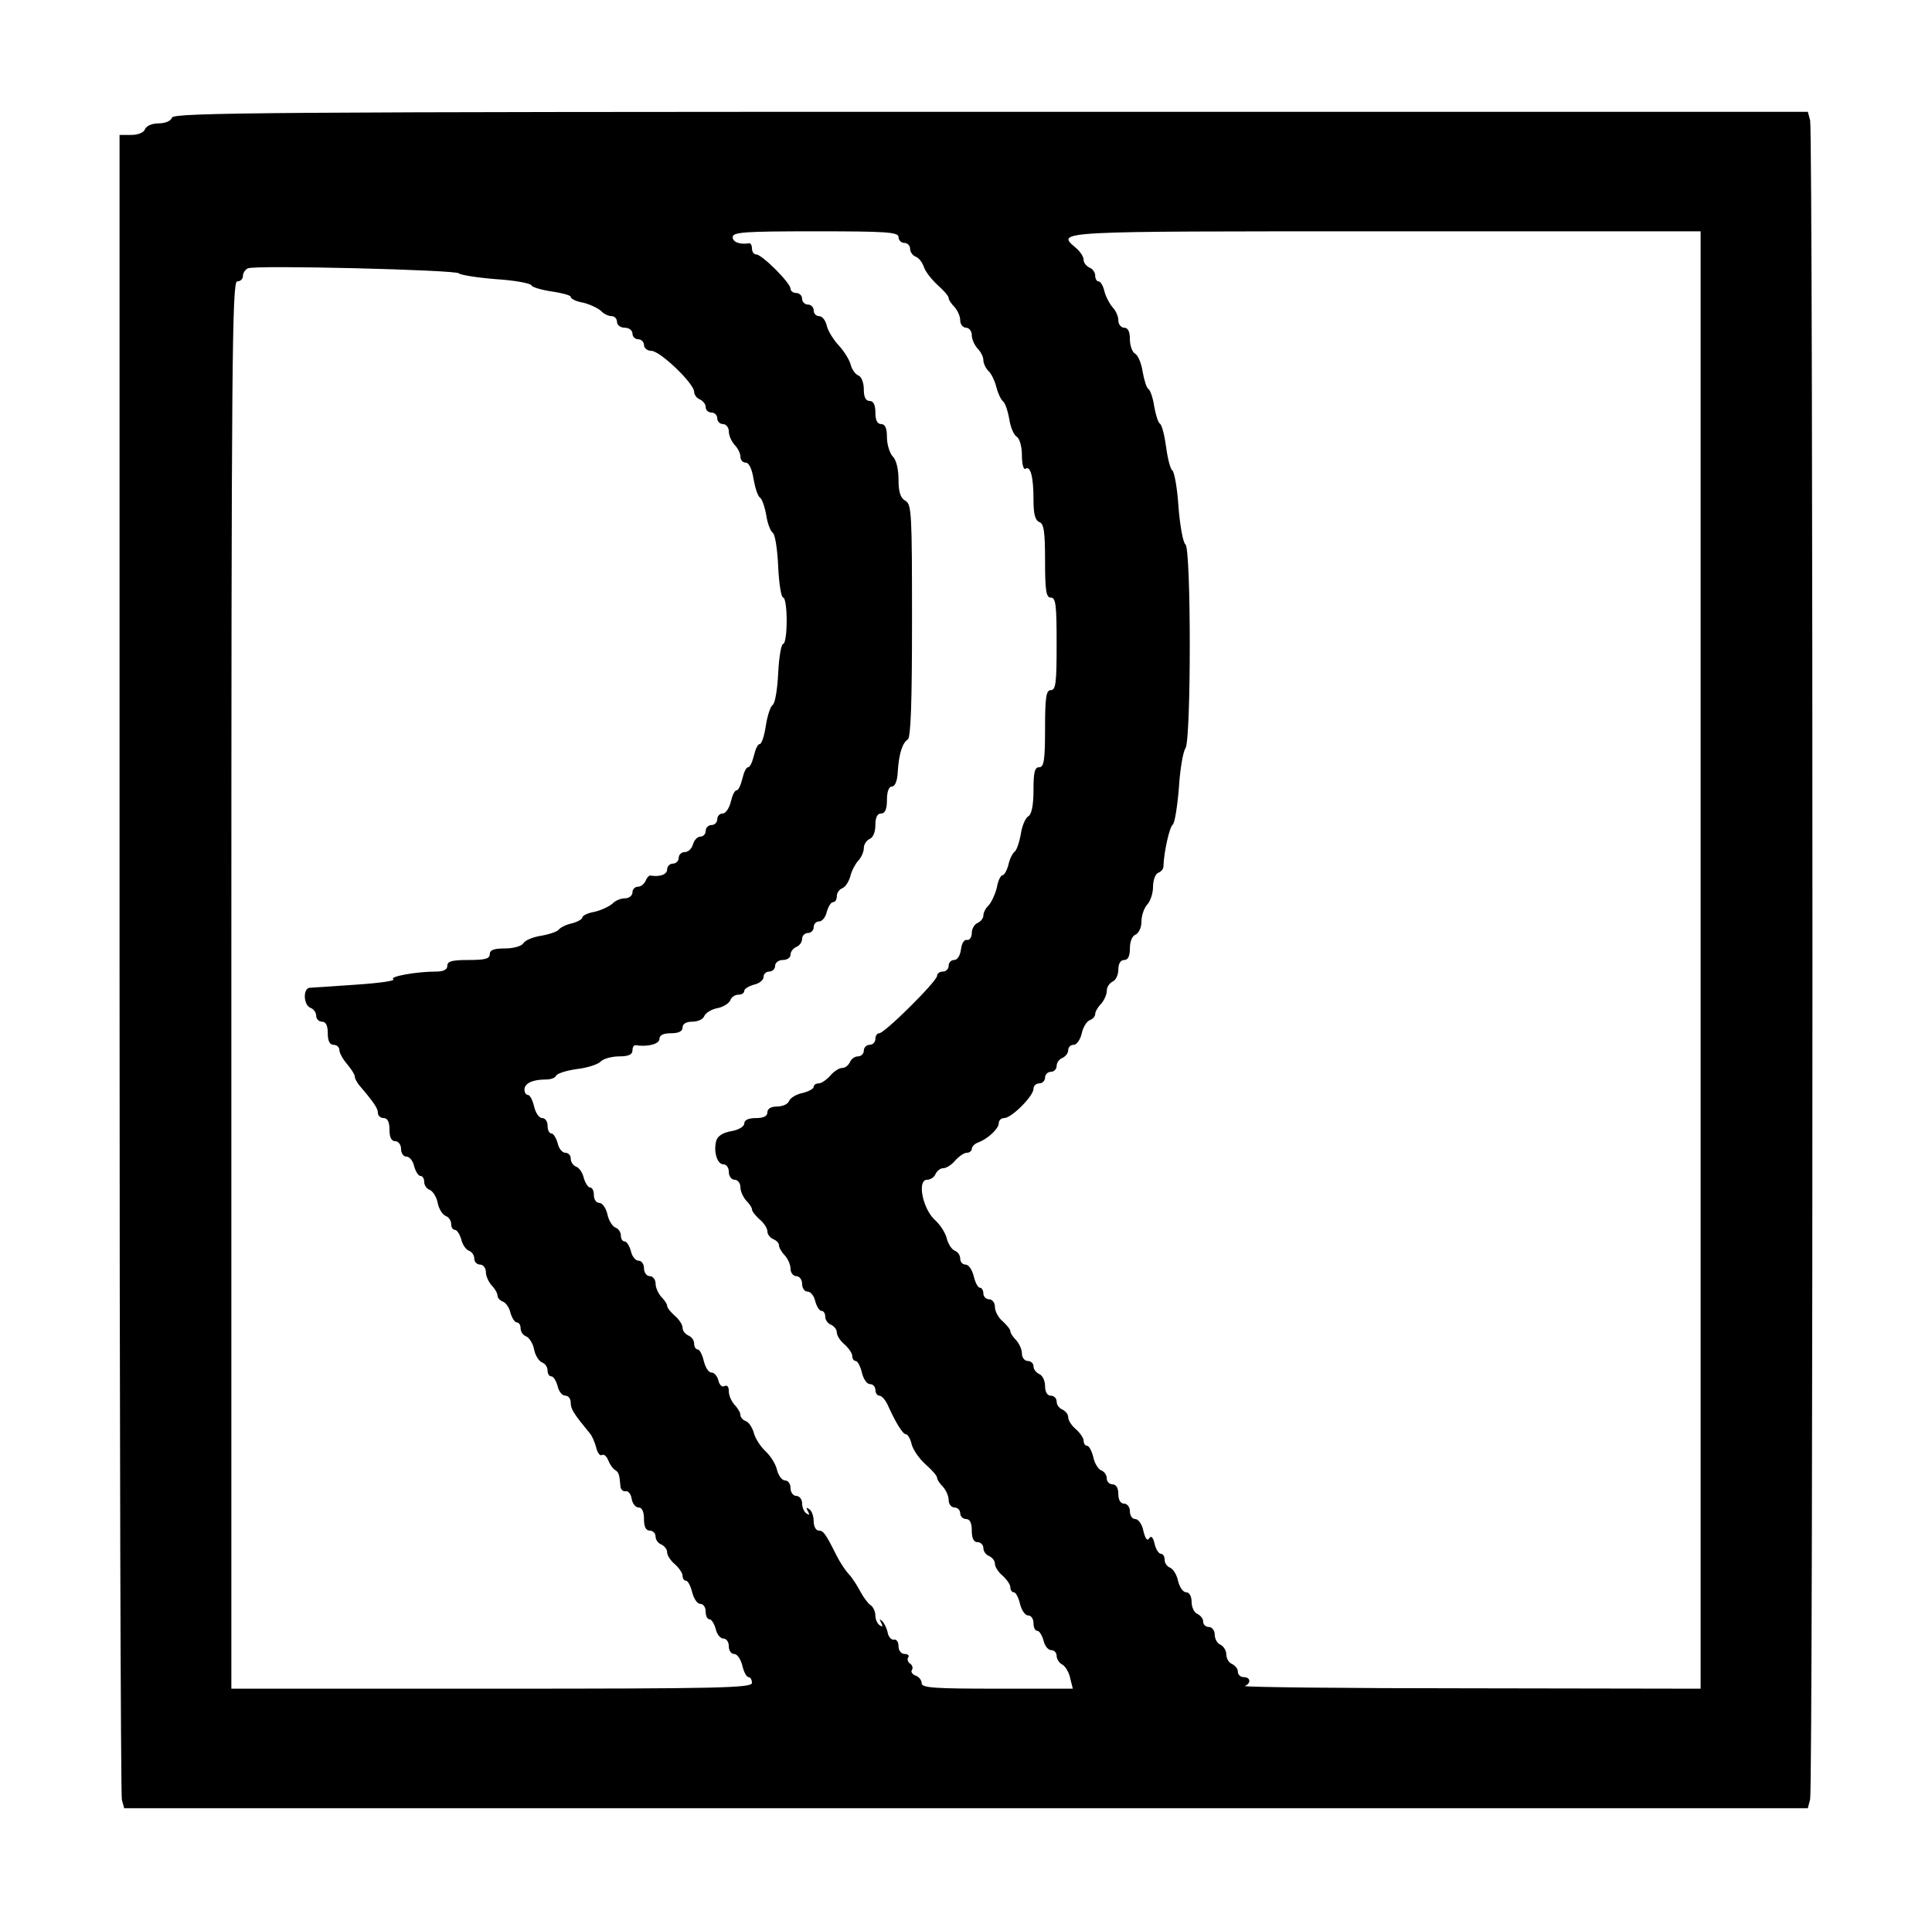 <?xml version="1.0" standalone="no"?>
<!DOCTYPE svg PUBLIC "-//W3C//DTD SVG 20010904//EN"
 "http://www.w3.org/TR/2001/REC-SVG-20010904/DTD/svg10.dtd">
<svg version="1.0" xmlns="http://www.w3.org/2000/svg"
 width="501pt" height="498pt" viewBox="0 0 501 498"
 preserveAspectRatio="xMidYMid meet">

<g transform="translate(0,498) scale(0.1,-0.1)"
fill="#000000" stroke="none">
<path d="M446 4675 c-3 -9 -18 -15 -35 -15 -16 0 -31 -6 -35 -15 -3 -9 -18
-15 -36 -15 l-30 0 0 -2147 c0 -1182 3 -2158 6 -2171 l6 -22 2183 0 2183 0 6
23 c8 29 8 4325 0 4355 l-6 22 -2118 0 c-1873 0 -2119 -2 -2124 -15z m1884
-310 c0 -8 7 -15 15 -15 8 0 15 -7 15 -15 0 -9 7 -18 15 -21 8 -3 17 -15 21
-27 4 -12 20 -32 35 -46 16 -14 29 -29 29 -34 0 -5 7 -15 15 -23 8 -9 15 -24
15 -35 0 -10 7 -19 15 -19 8 0 15 -9 15 -19 0 -11 7 -26 15 -35 8 -8 15 -21
15 -30 0 -8 6 -21 13 -28 8 -7 17 -27 21 -43 4 -16 12 -32 17 -36 5 -3 12 -23
16 -45 3 -21 12 -43 20 -47 7 -5 13 -25 13 -48 0 -22 4 -38 9 -35 13 9 21 -20
21 -79 0 -38 4 -54 15 -59 12 -4 15 -25 15 -101 0 -78 3 -95 15 -95 13 0 15
-20 15 -120 0 -100 -2 -120 -15 -120 -12 0 -15 -18 -15 -100 0 -82 -3 -100
-15 -100 -12 0 -15 -13 -15 -60 0 -39 -5 -62 -13 -67 -8 -4 -17 -26 -20 -47
-4 -22 -11 -42 -16 -45 -5 -4 -13 -19 -16 -34 -4 -15 -11 -27 -15 -27 -5 0
-12 -14 -15 -32 -4 -17 -14 -38 -21 -46 -8 -7 -14 -19 -14 -27 0 -7 -7 -15
-15 -19 -8 -3 -15 -15 -15 -26 0 -11 -6 -19 -12 -18 -8 2 -14 -9 -16 -24 -2
-16 -9 -28 -18 -28 -8 0 -14 -7 -14 -15 0 -8 -7 -15 -15 -15 -8 0 -15 -5 -15
-11 0 -14 -136 -149 -150 -149 -6 0 -10 -7 -10 -15 0 -8 -7 -15 -15 -15 -8 0
-15 -7 -15 -15 0 -8 -7 -15 -15 -15 -9 0 -18 -7 -21 -15 -4 -8 -12 -15 -20
-15 -8 0 -22 -9 -31 -20 -10 -11 -23 -20 -30 -20 -7 0 -13 -4 -13 -9 0 -5 -13
-12 -29 -16 -16 -3 -32 -13 -35 -21 -3 -8 -17 -14 -31 -14 -16 0 -25 -6 -25
-15 0 -10 -10 -15 -30 -15 -19 0 -30 -5 -30 -14 0 -8 -15 -17 -34 -20 -22 -4
-36 -13 -39 -26 -7 -28 3 -60 19 -60 8 0 14 -9 14 -20 0 -11 7 -20 15 -20 8 0
15 -9 15 -19 0 -11 7 -26 15 -35 8 -8 15 -18 15 -23 0 -5 9 -16 20 -26 11 -9
20 -23 20 -31 0 -8 7 -16 15 -20 8 -3 15 -10 15 -16 0 -6 7 -18 15 -26 8 -9
15 -24 15 -35 0 -10 7 -19 15 -19 8 0 15 -9 15 -20 0 -11 6 -20 14 -20 8 0 17
-11 20 -25 4 -14 11 -25 16 -25 6 0 10 -7 10 -15 0 -9 7 -18 15 -21 8 -4 15
-12 15 -20 0 -8 9 -22 20 -31 11 -10 20 -23 20 -30 0 -7 4 -13 9 -13 5 0 12
-14 16 -30 4 -17 13 -30 21 -30 8 0 14 -7 14 -15 0 -8 5 -15 10 -15 6 0 15
-10 21 -22 21 -47 40 -78 48 -78 5 0 12 -12 15 -26 4 -15 20 -38 37 -53 16
-14 29 -29 29 -34 0 -5 7 -15 15 -23 8 -9 15 -24 15 -35 0 -10 7 -19 15 -19 8
0 15 -7 15 -15 0 -8 7 -15 15 -15 10 0 15 -10 15 -30 0 -20 5 -30 15 -30 8 0
15 -7 15 -15 0 -9 7 -18 15 -21 8 -4 15 -12 15 -20 0 -8 9 -22 20 -31 11 -10
20 -23 20 -30 0 -7 4 -13 9 -13 5 0 12 -13 16 -30 4 -16 13 -30 21 -30 8 0 14
-9 14 -20 0 -11 4 -20 10 -20 5 0 12 -11 16 -25 3 -14 12 -25 20 -25 8 0 14
-7 14 -15 0 -7 6 -18 14 -22 8 -4 18 -20 21 -35 l7 -28 -196 0 c-161 0 -196 2
-196 14 0 8 -7 17 -16 20 -8 3 -13 10 -9 15 3 5 1 12 -5 16 -6 4 -8 11 -5 16
4 5 -1 9 -9 9 -9 0 -16 9 -16 20 0 11 -5 19 -12 17 -6 -1 -14 7 -16 18 -2 11
-9 25 -14 30 -8 7 -8 6 -3 -4 5 -9 4 -12 -3 -7 -7 4 -12 16 -12 26 0 10 -6 23
-13 27 -6 4 -18 20 -26 35 -8 15 -21 36 -30 45 -9 10 -23 31 -31 47 -30 60
-35 66 -47 66 -7 0 -13 11 -13 24 0 14 -5 28 -12 32 -7 5 -8 3 -3 -6 5 -9 4
-11 -3 -6 -7 4 -12 16 -12 27 0 10 -7 19 -15 19 -8 0 -15 9 -15 20 0 11 -6 20
-14 20 -8 0 -17 12 -21 27 -3 15 -17 37 -30 49 -13 12 -27 34 -30 47 -4 14
-13 28 -21 31 -8 3 -14 10 -14 16 0 6 -7 18 -15 26 -8 9 -15 24 -15 35 0 12
-4 17 -11 14 -6 -4 -13 2 -16 14 -3 12 -11 21 -18 21 -8 0 -16 14 -20 30 -4
17 -11 30 -16 30 -5 0 -9 7 -9 15 0 9 -7 18 -15 21 -8 4 -15 12 -15 20 0 8 -9
22 -20 31 -11 10 -20 21 -20 26 0 5 -7 15 -15 23 -8 9 -15 24 -15 35 0 10 -7
19 -15 19 -8 0 -15 9 -15 20 0 11 -6 20 -14 20 -8 0 -17 11 -20 25 -4 14 -11
25 -16 25 -6 0 -10 7 -10 15 0 9 -6 18 -14 21 -8 3 -18 19 -21 35 -4 16 -13
29 -21 29 -8 0 -14 9 -14 20 0 11 -4 20 -10 20 -5 0 -12 11 -16 24 -3 14 -12
27 -20 30 -8 3 -14 12 -14 21 0 8 -6 15 -14 15 -8 0 -17 11 -20 25 -4 14 -11
25 -16 25 -6 0 -10 9 -10 20 0 11 -6 20 -14 20 -8 0 -17 13 -21 30 -4 17 -11
30 -16 30 -5 0 -9 6 -9 14 0 16 21 26 55 26 13 0 25 4 27 10 2 5 25 13 53 17
27 3 56 12 63 20 7 7 29 13 48 13 24 0 34 5 34 15 0 8 3 14 8 14 31 -5 62 3
62 16 0 10 10 15 30 15 20 0 30 5 30 15 0 9 9 15 25 15 14 0 28 6 31 14 3 8
18 18 34 21 16 3 31 13 34 21 3 8 12 14 21 14 8 0 15 4 15 10 0 5 11 12 25 16
14 3 25 12 25 20 0 8 7 14 15 14 8 0 15 7 15 15 0 8 9 15 20 15 11 0 20 6 20
14 0 8 7 16 15 20 8 3 15 12 15 21 0 8 7 15 15 15 8 0 15 7 15 15 0 8 6 15 14
15 8 0 17 11 20 25 4 14 11 25 16 25 6 0 10 7 10 15 0 9 6 18 14 21 8 3 17 17
21 31 3 14 13 32 20 40 8 8 15 23 15 33 0 10 7 20 15 24 9 3 15 18 15 36 0 20
5 30 15 30 10 0 15 11 15 35 0 22 5 35 13 35 8 0 14 15 15 38 3 47 12 75 26
84 8 5 11 98 11 308 0 277 -1 302 -17 311 -13 7 -18 23 -18 55 0 27 -6 52 -15
60 -8 9 -15 31 -15 50 0 24 -5 34 -15 34 -10 0 -15 10 -15 30 0 20 -5 30 -15
30 -10 0 -15 10 -15 30 0 17 -6 33 -14 36 -8 3 -17 16 -20 28 -3 12 -17 35
-31 50 -14 15 -28 38 -31 51 -3 14 -12 25 -20 25 -8 0 -14 7 -14 15 0 8 -7 15
-15 15 -8 0 -15 7 -15 15 0 8 -7 15 -15 15 -8 0 -15 5 -15 11 0 15 -74 89 -89
89 -6 0 -11 7 -11 15 0 8 -3 14 -7 14 -25 -4 -43 3 -43 16 0 13 31 15 215 15
184 0 215 -2 215 -15z m2080 -1875 l0 -1890 -597 1 c-329 0 -592 3 -585 6 17
7 15 23 -3 23 -8 0 -15 6 -15 14 0 8 -7 16 -15 20 -8 3 -15 14 -15 25 0 10 -7
21 -15 25 -8 3 -15 15 -15 26 0 11 -7 20 -15 20 -8 0 -15 6 -15 14 0 8 -7 16
-15 20 -8 3 -15 17 -15 31 0 15 -6 25 -14 25 -8 0 -17 13 -21 29 -3 16 -13 32
-21 35 -8 3 -14 12 -14 21 0 8 -4 15 -10 15 -5 0 -13 12 -16 26 -4 17 -9 22
-14 14 -5 -8 -10 -1 -15 19 -3 17 -13 31 -21 31 -8 0 -14 9 -14 20 0 11 -7 20
-15 20 -9 0 -15 9 -15 25 0 16 -6 25 -15 25 -8 0 -15 7 -15 15 0 9 -6 18 -14
21 -8 3 -18 19 -21 35 -4 16 -11 29 -16 29 -5 0 -9 6 -9 13 0 7 -9 20 -20 30
-11 9 -20 23 -20 31 0 8 -7 16 -15 20 -8 3 -15 12 -15 21 0 8 -7 15 -15 15 -9
0 -15 9 -15 25 0 14 -7 28 -15 31 -8 4 -15 12 -15 20 0 8 -7 14 -15 14 -8 0
-15 9 -15 19 0 11 -7 26 -15 35 -8 8 -15 18 -15 23 0 5 -9 16 -20 26 -11 9
-20 26 -20 37 0 11 -7 20 -15 20 -8 0 -15 7 -15 15 0 8 -4 15 -9 15 -5 0 -12
13 -16 30 -4 16 -13 30 -21 30 -8 0 -14 7 -14 15 0 9 -6 18 -14 21 -8 3 -17
17 -21 32 -3 14 -18 37 -32 49 -31 30 -45 103 -19 103 9 0 19 7 22 15 4 8 12
15 20 15 8 0 22 9 31 20 10 11 23 20 30 20 7 0 13 5 13 10 0 6 8 14 17 17 26
10 53 36 53 50 0 7 6 13 14 13 19 0 76 57 76 76 0 8 7 14 15 14 8 0 15 7 15
15 0 8 7 15 15 15 8 0 15 7 15 15 0 9 7 18 15 21 8 4 15 12 15 20 0 8 6 14 14
14 8 0 17 13 21 29 3 16 13 32 21 35 8 3 14 10 14 16 0 6 7 18 15 26 8 9 15
24 15 34 0 10 7 20 15 24 8 3 15 17 15 31 0 16 6 25 15 25 10 0 15 10 15 30 0
18 6 33 15 36 8 4 15 18 15 34 0 16 7 35 15 44 8 8 15 29 15 46 0 17 6 33 13
36 8 3 14 10 14 17 1 37 16 103 24 108 5 3 12 46 16 95 3 49 11 95 17 103 15
19 15 519 0 529 -6 4 -14 47 -18 97 -3 49 -11 92 -16 95 -5 3 -12 30 -16 60
-4 30 -11 58 -16 61 -5 3 -11 23 -15 45 -3 21 -10 42 -15 45 -5 3 -11 23 -15
45 -3 21 -12 43 -20 47 -7 4 -13 21 -13 37 0 20 -5 30 -15 30 -8 0 -15 9 -15
19 0 11 -7 26 -15 34 -7 8 -17 26 -21 41 -3 14 -10 26 -15 26 -5 0 -9 7 -9 15
0 9 -7 18 -15 21 -8 4 -15 12 -15 20 0 8 -9 22 -20 31 -51 44 -64 43 800 43
l820 0 0 -1890z m-3220 1781 c3 -4 46 -11 95 -15 50 -3 91 -11 93 -16 2 -5 26
-12 53 -16 27 -4 49 -10 49 -14 0 -5 14 -12 32 -15 17 -4 38 -14 46 -21 7 -8
20 -14 28 -14 8 0 14 -7 14 -15 0 -8 9 -15 20 -15 11 0 20 -7 20 -15 0 -8 7
-15 15 -15 8 0 15 -7 15 -15 0 -8 9 -15 19 -15 23 0 111 -85 111 -106 0 -8 7
-17 15 -20 8 -4 15 -12 15 -20 0 -8 7 -14 15 -14 8 0 15 -7 15 -15 0 -8 7 -15
15 -15 8 0 15 -9 15 -19 0 -11 7 -26 15 -35 8 -8 15 -22 15 -30 0 -9 6 -16 14
-16 8 0 16 -16 20 -42 4 -23 11 -45 17 -49 5 -3 12 -23 16 -45 3 -21 11 -42
17 -46 6 -4 12 -43 14 -88 2 -44 8 -80 13 -80 5 0 9 -27 9 -60 0 -33 -4 -60
-9 -60 -5 0 -11 -34 -13 -76 -2 -41 -8 -78 -14 -82 -6 -4 -14 -28 -18 -54 -4
-27 -11 -48 -16 -48 -5 0 -11 -13 -15 -30 -4 -16 -10 -30 -15 -30 -5 0 -11
-13 -15 -30 -4 -16 -10 -30 -15 -30 -5 0 -11 -13 -15 -30 -4 -16 -13 -30 -21
-30 -8 0 -14 -7 -14 -15 0 -8 -7 -15 -15 -15 -8 0 -15 -7 -15 -15 0 -8 -6 -15
-14 -15 -7 0 -16 -9 -19 -20 -3 -11 -12 -20 -21 -20 -9 0 -16 -7 -16 -15 0 -8
-7 -15 -15 -15 -8 0 -15 -7 -15 -15 0 -13 -18 -20 -43 -16 -4 1 -10 -6 -13
-14 -4 -8 -12 -15 -20 -15 -8 0 -14 -7 -14 -15 0 -8 -9 -15 -19 -15 -11 0 -26
-6 -33 -14 -8 -7 -29 -17 -46 -21 -18 -3 -32 -10 -32 -15 0 -4 -12 -11 -27
-15 -15 -3 -30 -11 -34 -16 -3 -5 -23 -12 -45 -16 -21 -3 -43 -12 -47 -20 -5
-7 -25 -13 -47 -13 -29 0 -40 -4 -40 -15 0 -12 -13 -15 -55 -15 -42 0 -55 -3
-55 -15 0 -10 -10 -15 -29 -15 -51 0 -123 -13 -111 -20 6 -4 -37 -10 -97 -14
-59 -4 -114 -8 -120 -8 -18 -2 -16 -45 2 -52 8 -3 15 -12 15 -21 0 -8 7 -15
15 -15 10 0 15 -10 15 -30 0 -20 5 -30 15 -30 8 0 15 -6 15 -13 0 -8 9 -24 20
-37 11 -13 20 -27 20 -32 0 -5 5 -14 10 -21 41 -48 50 -62 50 -74 0 -7 7 -13
15 -13 10 0 15 -10 15 -30 0 -20 5 -30 15 -30 8 0 15 -9 15 -20 0 -11 6 -20
14 -20 8 0 17 -11 20 -25 4 -14 11 -25 16 -25 6 0 10 -7 10 -15 0 -9 6 -18 14
-21 8 -3 18 -18 21 -34 3 -16 13 -31 21 -34 8 -3 14 -12 14 -21 0 -8 4 -15 10
-15 5 0 12 -11 16 -24 3 -14 12 -27 20 -30 8 -3 14 -12 14 -21 0 -8 7 -15 15
-15 8 0 15 -9 15 -19 0 -11 7 -26 15 -35 8 -8 15 -20 15 -26 0 -6 6 -13 14
-16 8 -3 17 -16 20 -30 4 -13 11 -24 16 -24 6 0 10 -7 10 -15 0 -9 6 -18 14
-21 8 -3 18 -18 21 -34 3 -16 13 -31 21 -34 8 -3 14 -12 14 -21 0 -8 4 -15 10
-15 5 0 12 -11 16 -25 3 -14 12 -25 20 -25 8 0 14 -8 14 -18 0 -17 8 -29 49
-79 6 -6 13 -23 17 -37 3 -14 10 -23 15 -20 5 3 12 -3 16 -13 4 -10 11 -21 17
-25 11 -7 12 -11 15 -43 0 -8 7 -14 13 -13 7 2 14 -7 16 -19 2 -13 10 -23 18
-23 9 0 14 -11 14 -30 0 -20 5 -30 15 -30 8 0 15 -7 15 -15 0 -9 7 -18 15 -21
8 -4 15 -12 15 -20 0 -8 9 -22 20 -31 11 -10 20 -23 20 -30 0 -7 4 -13 9 -13
5 0 12 -14 16 -30 4 -16 13 -30 21 -30 8 0 14 -9 14 -20 0 -11 4 -20 10 -20 5
0 12 -11 16 -25 3 -14 12 -25 20 -25 8 0 14 -9 14 -20 0 -11 6 -20 14 -20 8 0
17 -14 21 -30 4 -17 11 -30 16 -30 5 0 9 -7 9 -15 0 -13 -82 -15 -675 -15
l-675 0 0 1825 c0 1616 2 1825 15 1825 8 0 15 6 15 14 0 8 6 17 13 20 18 9
541 -4 547 -13z"/>
</g>
</svg>
